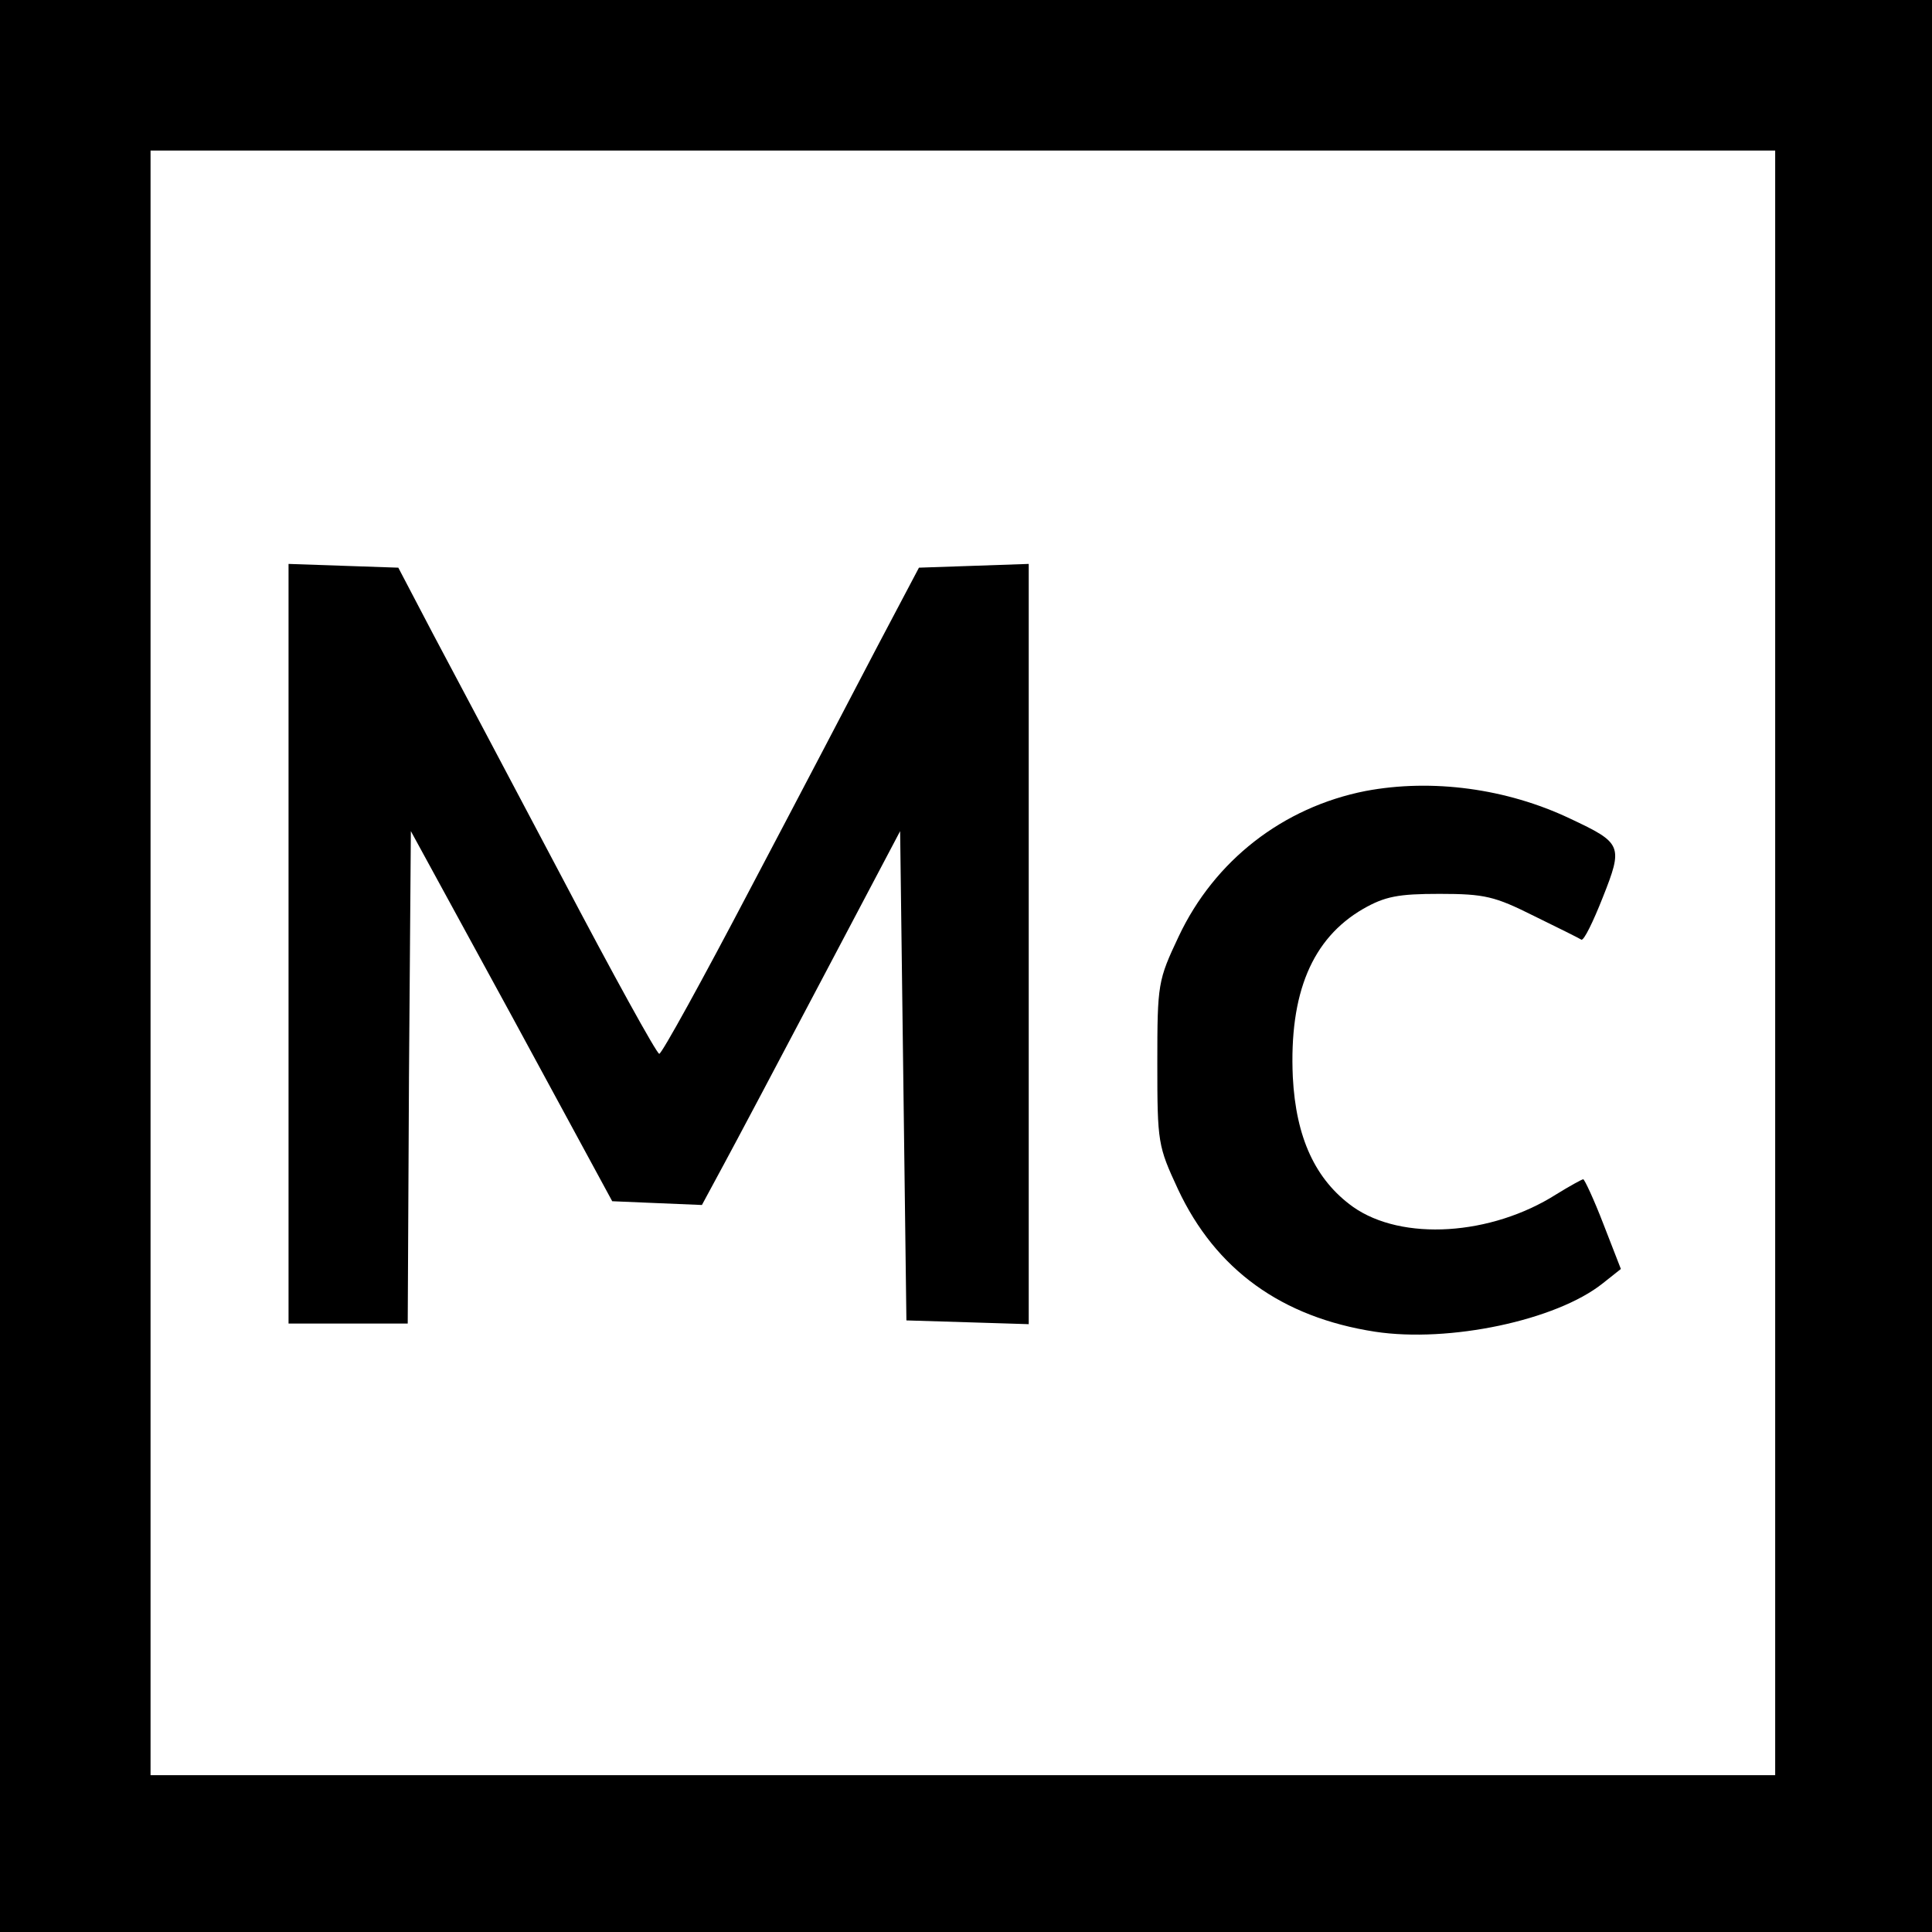 <?xml version="1.0" standalone="no"?>
<!DOCTYPE svg PUBLIC "-//W3C//DTD SVG 20010904//EN"
 "http://www.w3.org/TR/2001/REC-SVG-20010904/DTD/svg10.dtd">
<svg version="1.0" xmlns="http://www.w3.org/2000/svg"
 width="308pt" height="308pt" viewBox="0 0 308 308"
 preserveAspectRatio="xMidYMid meet">
<g transform="translate(0,308) scale(0.1,-0.1)"
fill="#000000" stroke="none">
<path d="M0 1540 l0 -1540 1540 0 1540 0 0 1540 0 1540 -1540 0 -1540 0 0
-1540z m2830 5 l0 -1295 -1295 0 -1295 0 0 1295 0 1295 1295 0 1295 0 0 -1295z"/>
<path d="M460 1575 l0 -605 95 0 95 0 2 393 3 392 161 -295 160 -295 71 -3 72
-3 34 63 c19 35 90 169 158 298 l124 235 5 -390 5 -390 98 -3 97 -3 0 606 0
606 -87 -3 -88 -3 -66 -125 c-36 -69 -127 -243 -203 -387 -76 -145 -141 -263
-145 -263 -4 0 -74 127 -156 283 -82 155 -174 329 -205 387 l-55 105 -88 3
-87 3 0 -606z"/>
<path d="M2177 1819 c-132 -26 -241 -111 -298 -232 -33 -70 -34 -75 -34 -202
0 -127 1 -132 33 -201 60 -128 165 -204 314 -227 118 -18 289 18 363 77 l29
23 -28 72 c-15 39 -30 71 -32 71 -2 0 -22 -11 -43 -24 -104 -66 -246 -75 -324
-20 -60 43 -91 110 -96 207 -6 134 31 221 112 268 35 20 56 24 122 24 72 0 88
-4 150 -35 39 -19 73 -36 76 -38 4 -2 19 29 34 67 33 83 31 87 -52 126 -101
48 -220 64 -326 44z"/>
</g>
</svg>
